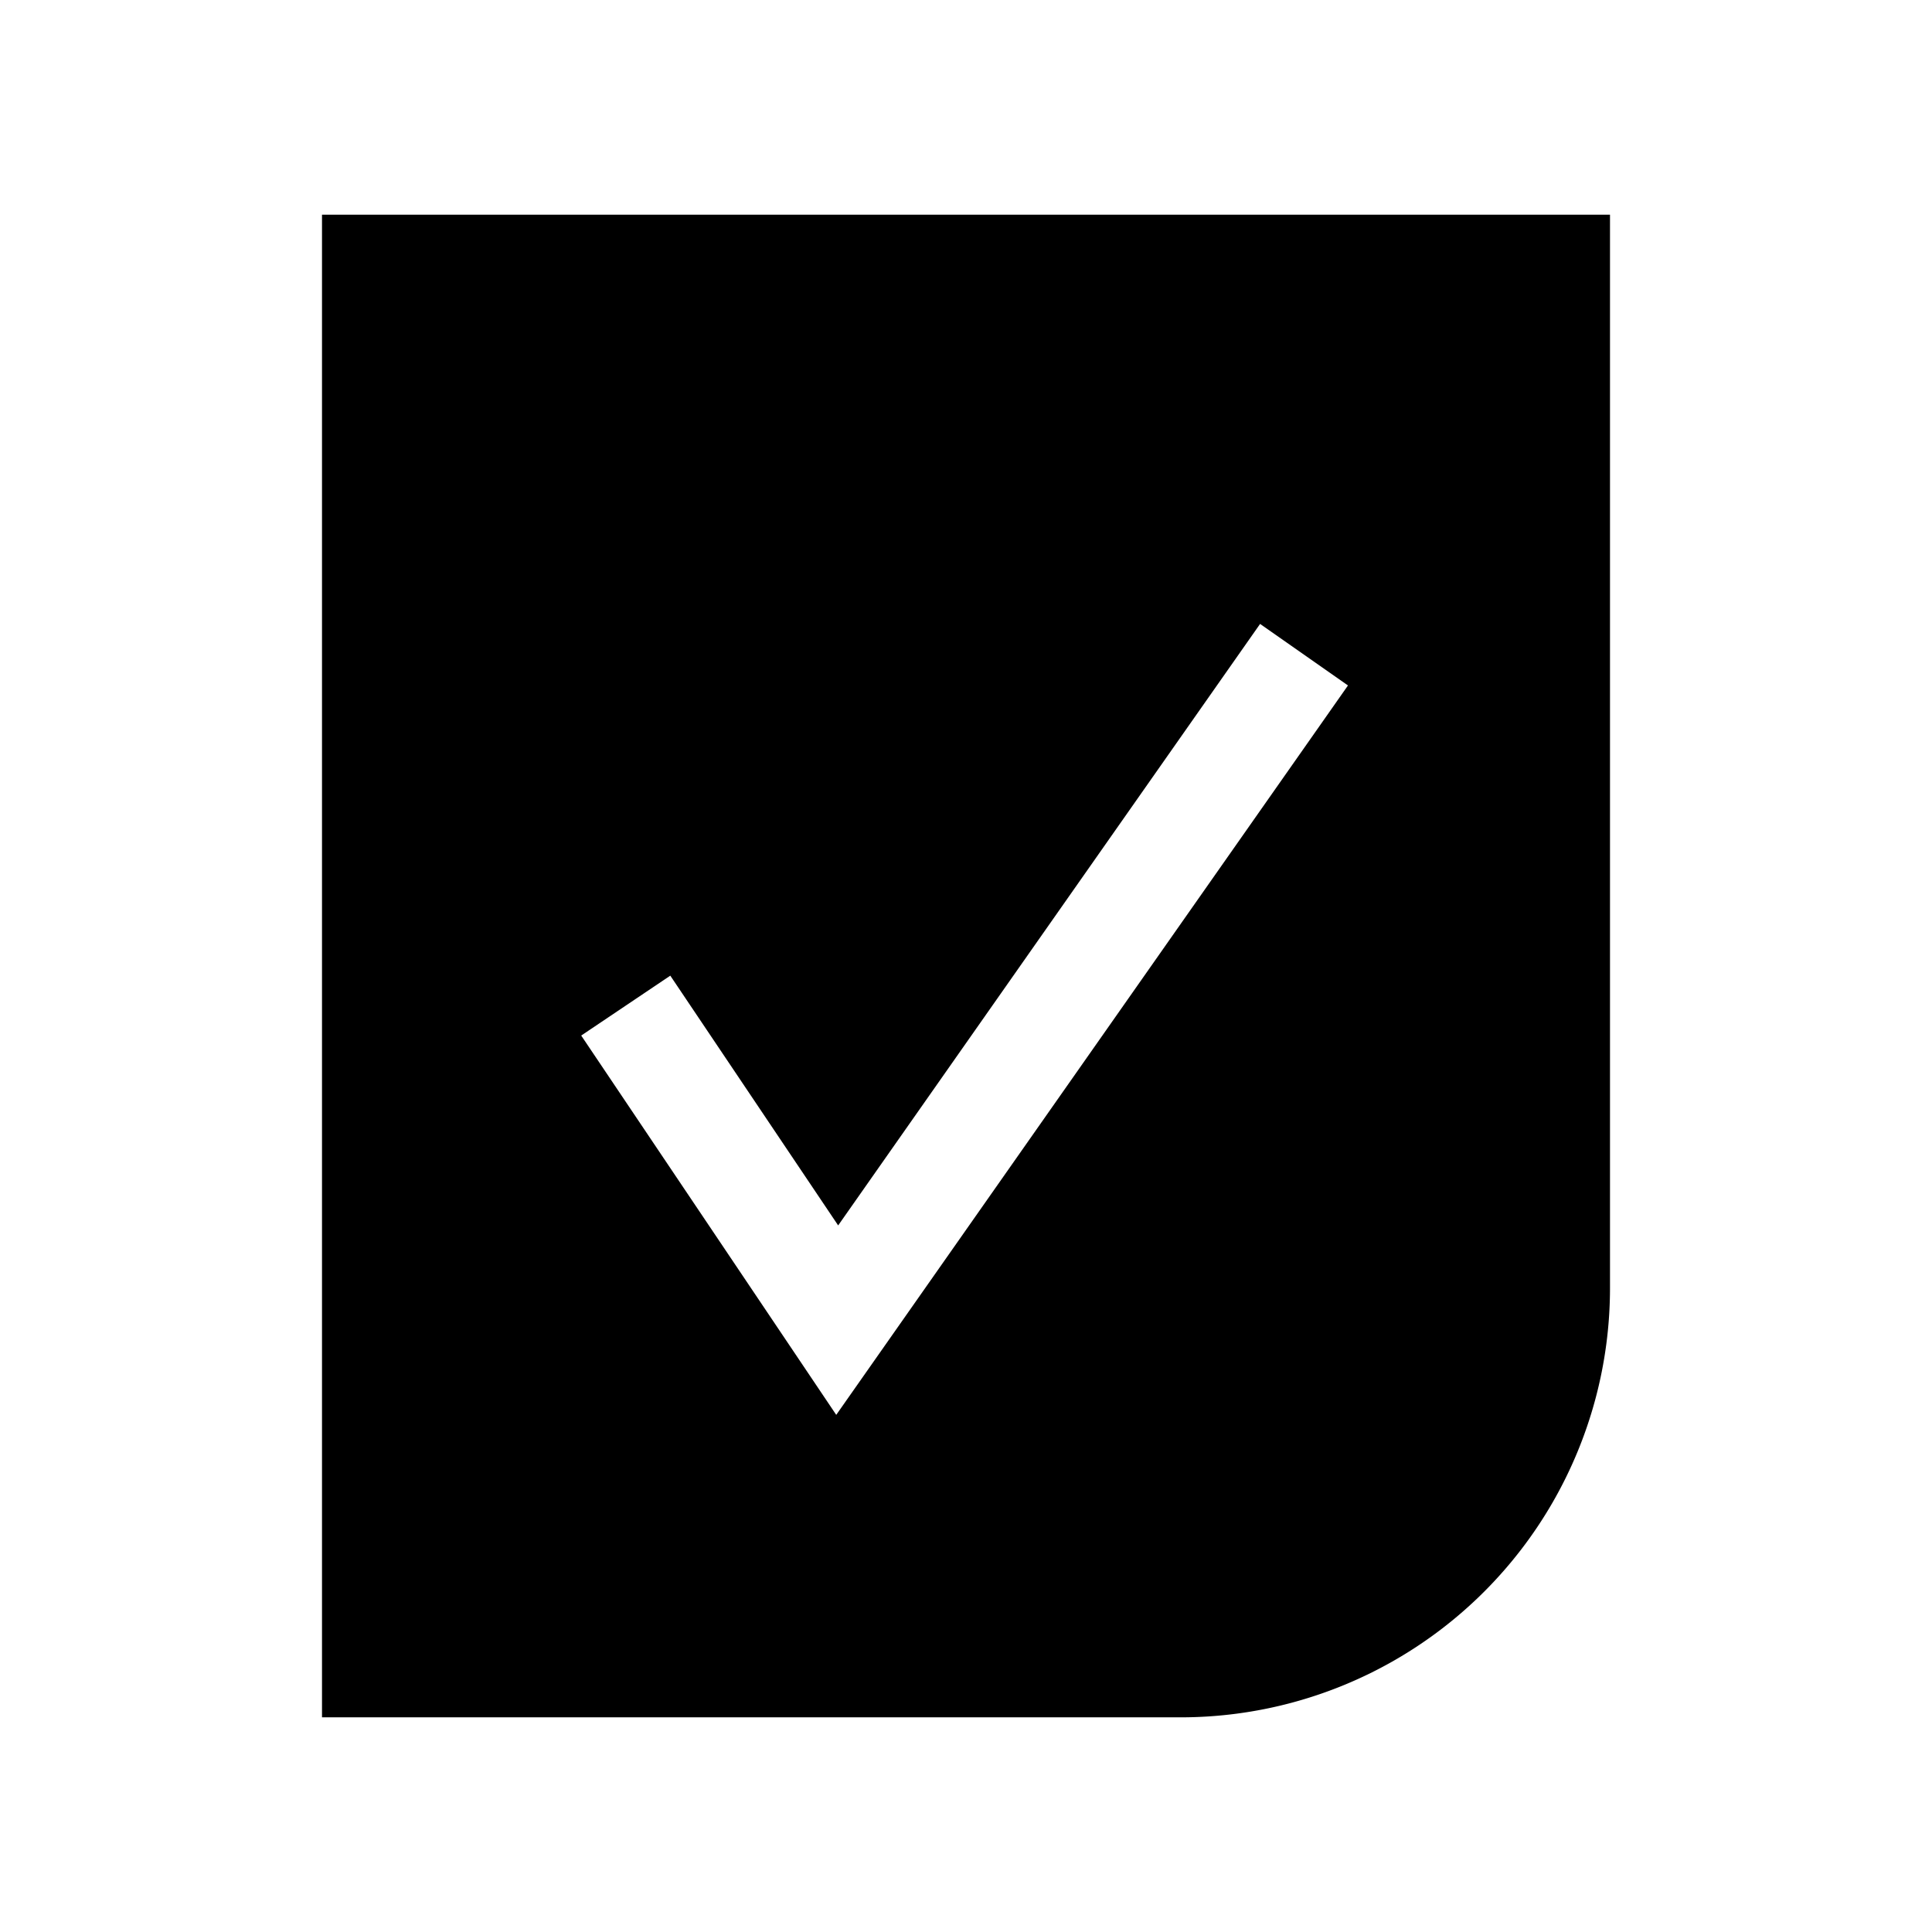 <svg xmlns="http://www.w3.org/2000/svg" viewBox="0 0 18 18"><path clip-rule="evenodd" d="M15 2H3v14h8a4 4 0 004-4V2zm-2.44 4.387l-.82-.574-3.931 5.604L6.245 9.09l-.83.558 2.376 3.534 4.768-6.796z" fill="currentColor" fill-rule="evenodd" stroke="none"></path></svg>